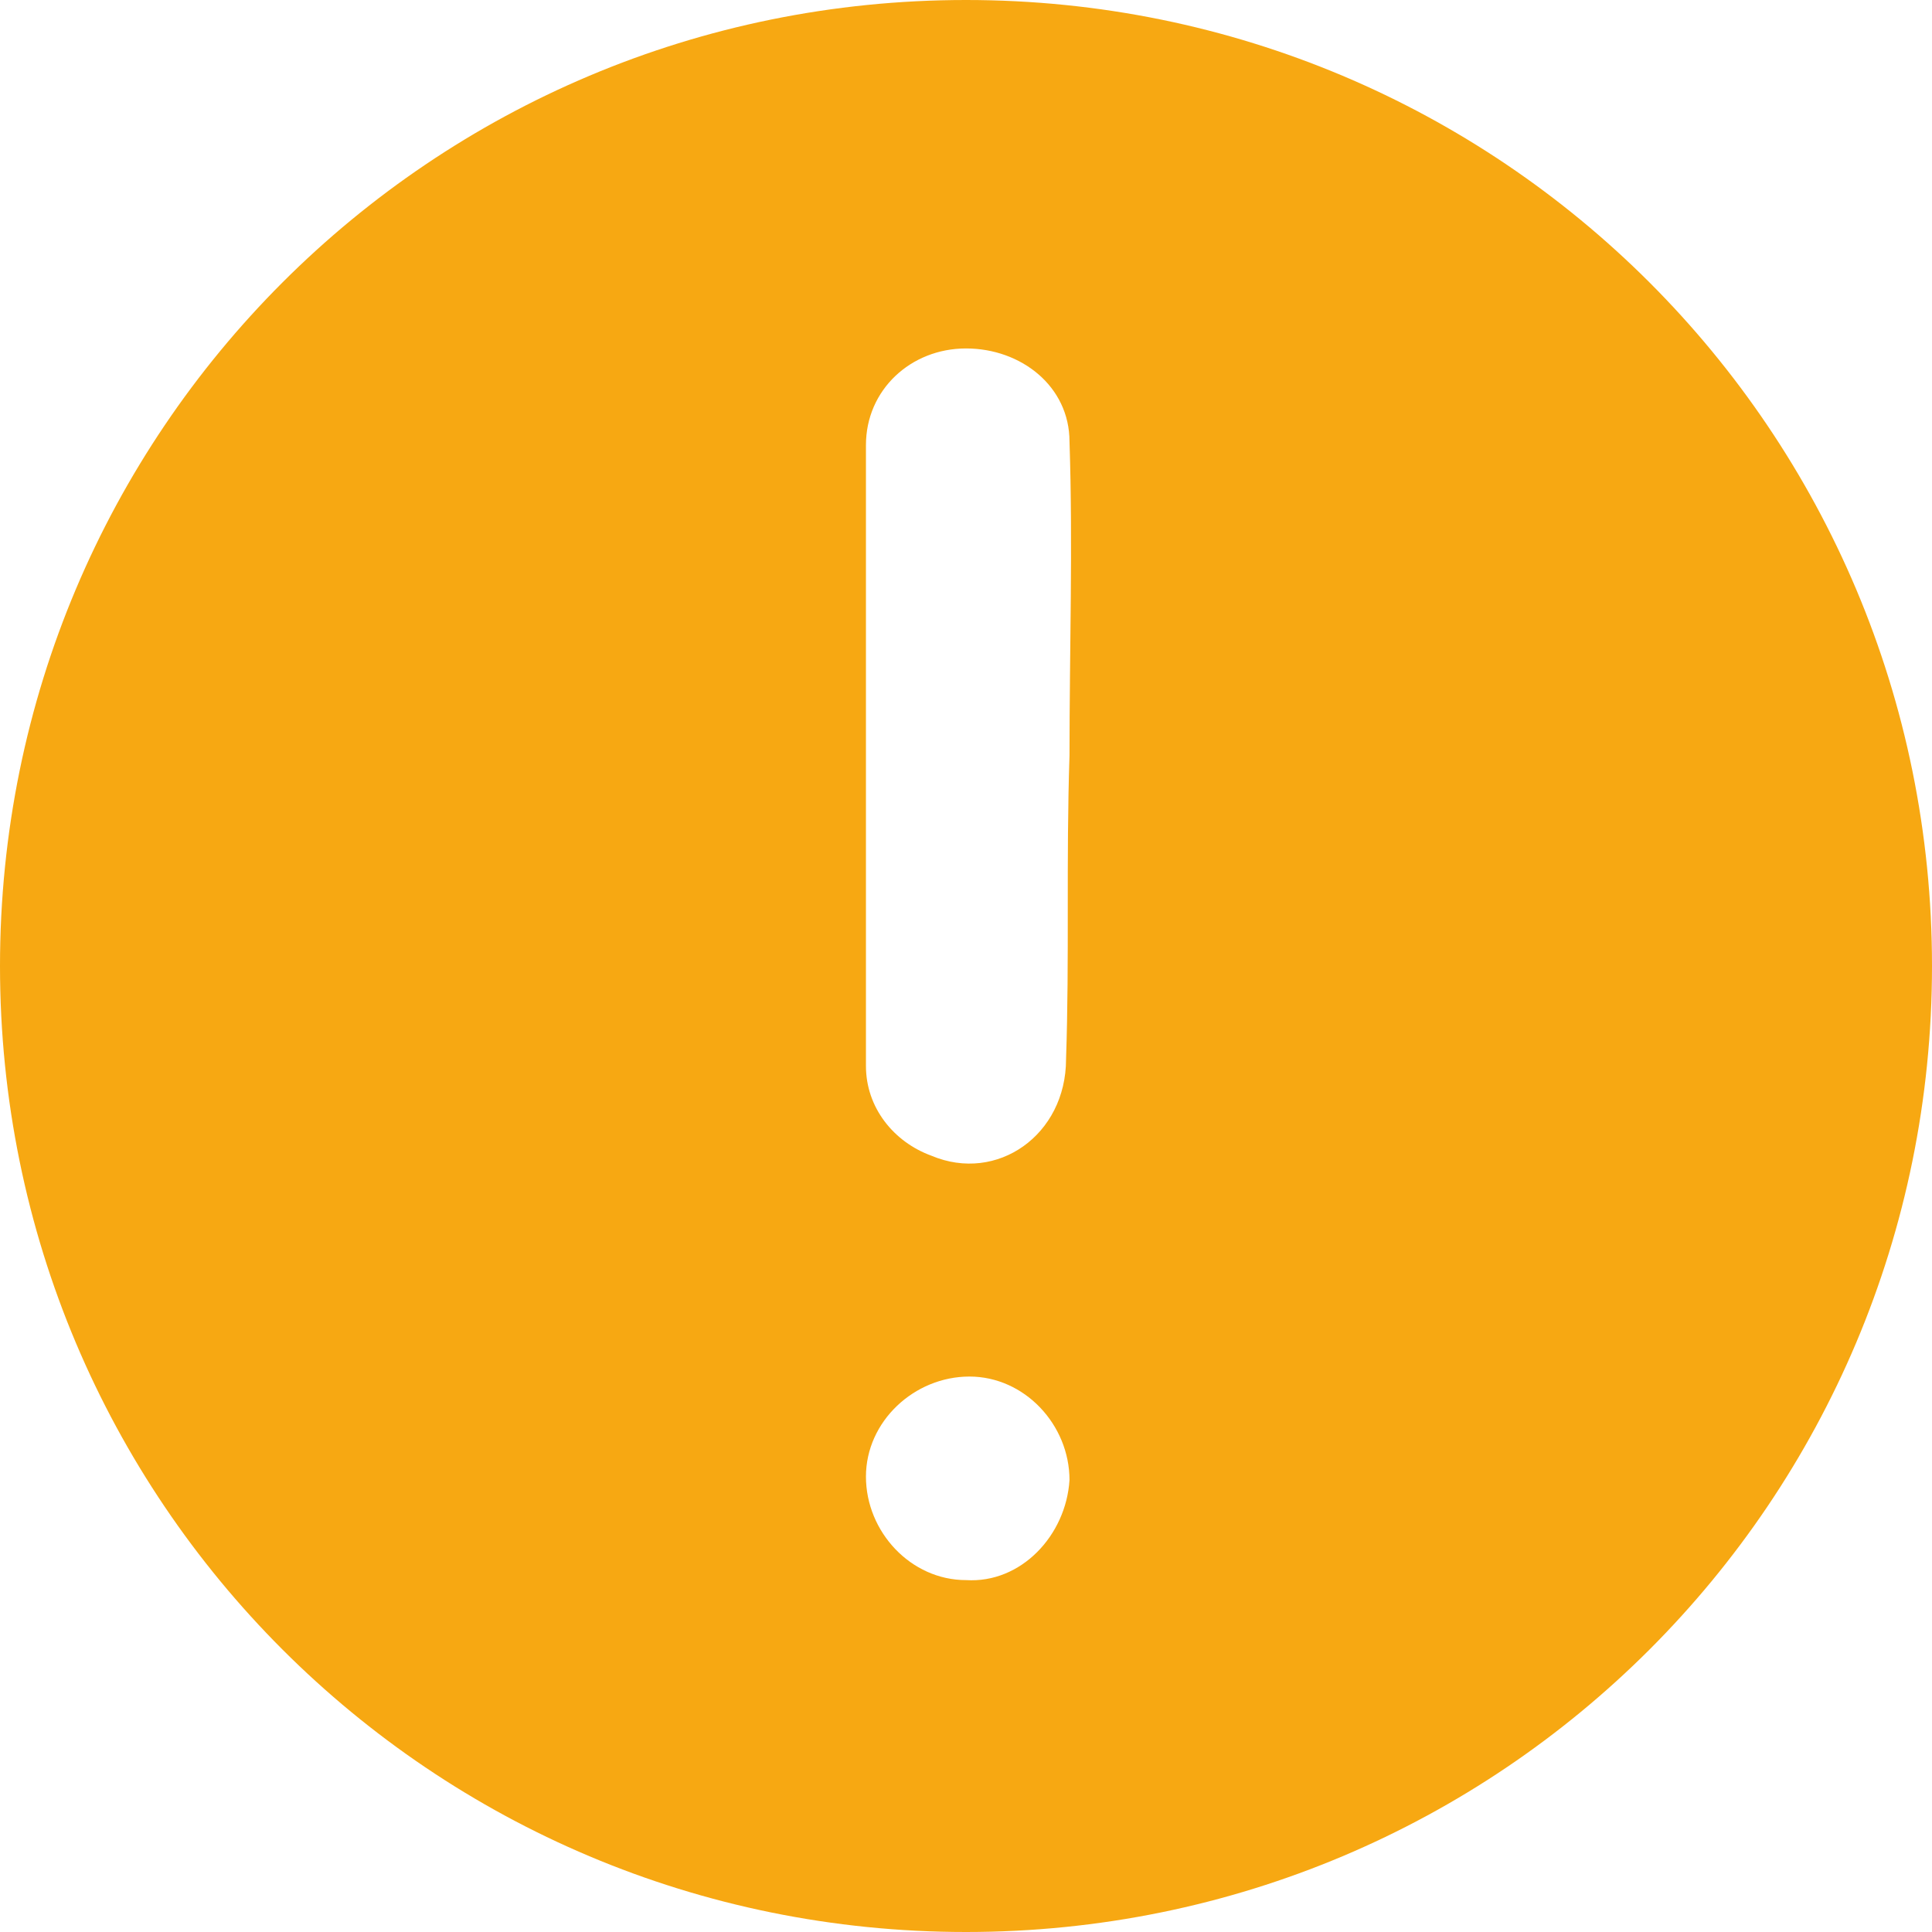 <?xml version="1.0" encoding="utf-8"?>
<!-- Generator: Adobe Illustrator 19.0.0, SVG Export Plug-In . SVG Version: 6.00 Build 0)  -->
<svg version="1.1" id="Capa_1" xmlns="http://www.w3.org/2000/svg" xmlns:xlink="http://www.w3.org/1999/xlink" x="0px" y="0px"
	 viewBox="113 393.9 56 56" style="enable-background:new 113 393.9 56 56;" xml:space="preserve">
<style type="text/css">
	.st0{opacity:0.996;fill:#F7A812;}
</style>
<path id="XMLID_93_" class="st0" d="M143.9,424.6c0,2.2-2,3.6-3.9,2.8c-1.1-0.4-1.9-1.4-1.9-2.6c0-6,0-12,0-18
	c0-1.6,1.3-2.8,2.9-2.8c1.6,0,3,1.1,3,2.7c0.1,3,0,6,0,9.1h0C143.9,418.8,144,421.7,143.9,424.6z M141,439.7c-1.6,0-2.9-1.4-2.9-3
	c0-1.6,1.4-2.9,3-2.9c1.6,0,2.9,1.4,2.9,3C143.9,438.4,142.6,439.8,141,439.7z M141,393.9c-15.5,0-28,12.5-28,28
	c0,15.5,12.5,28,28,28c15.5,0,28-12.5,28-28C169,406.4,156.5,393.9,141,393.9z"/>
</svg>
